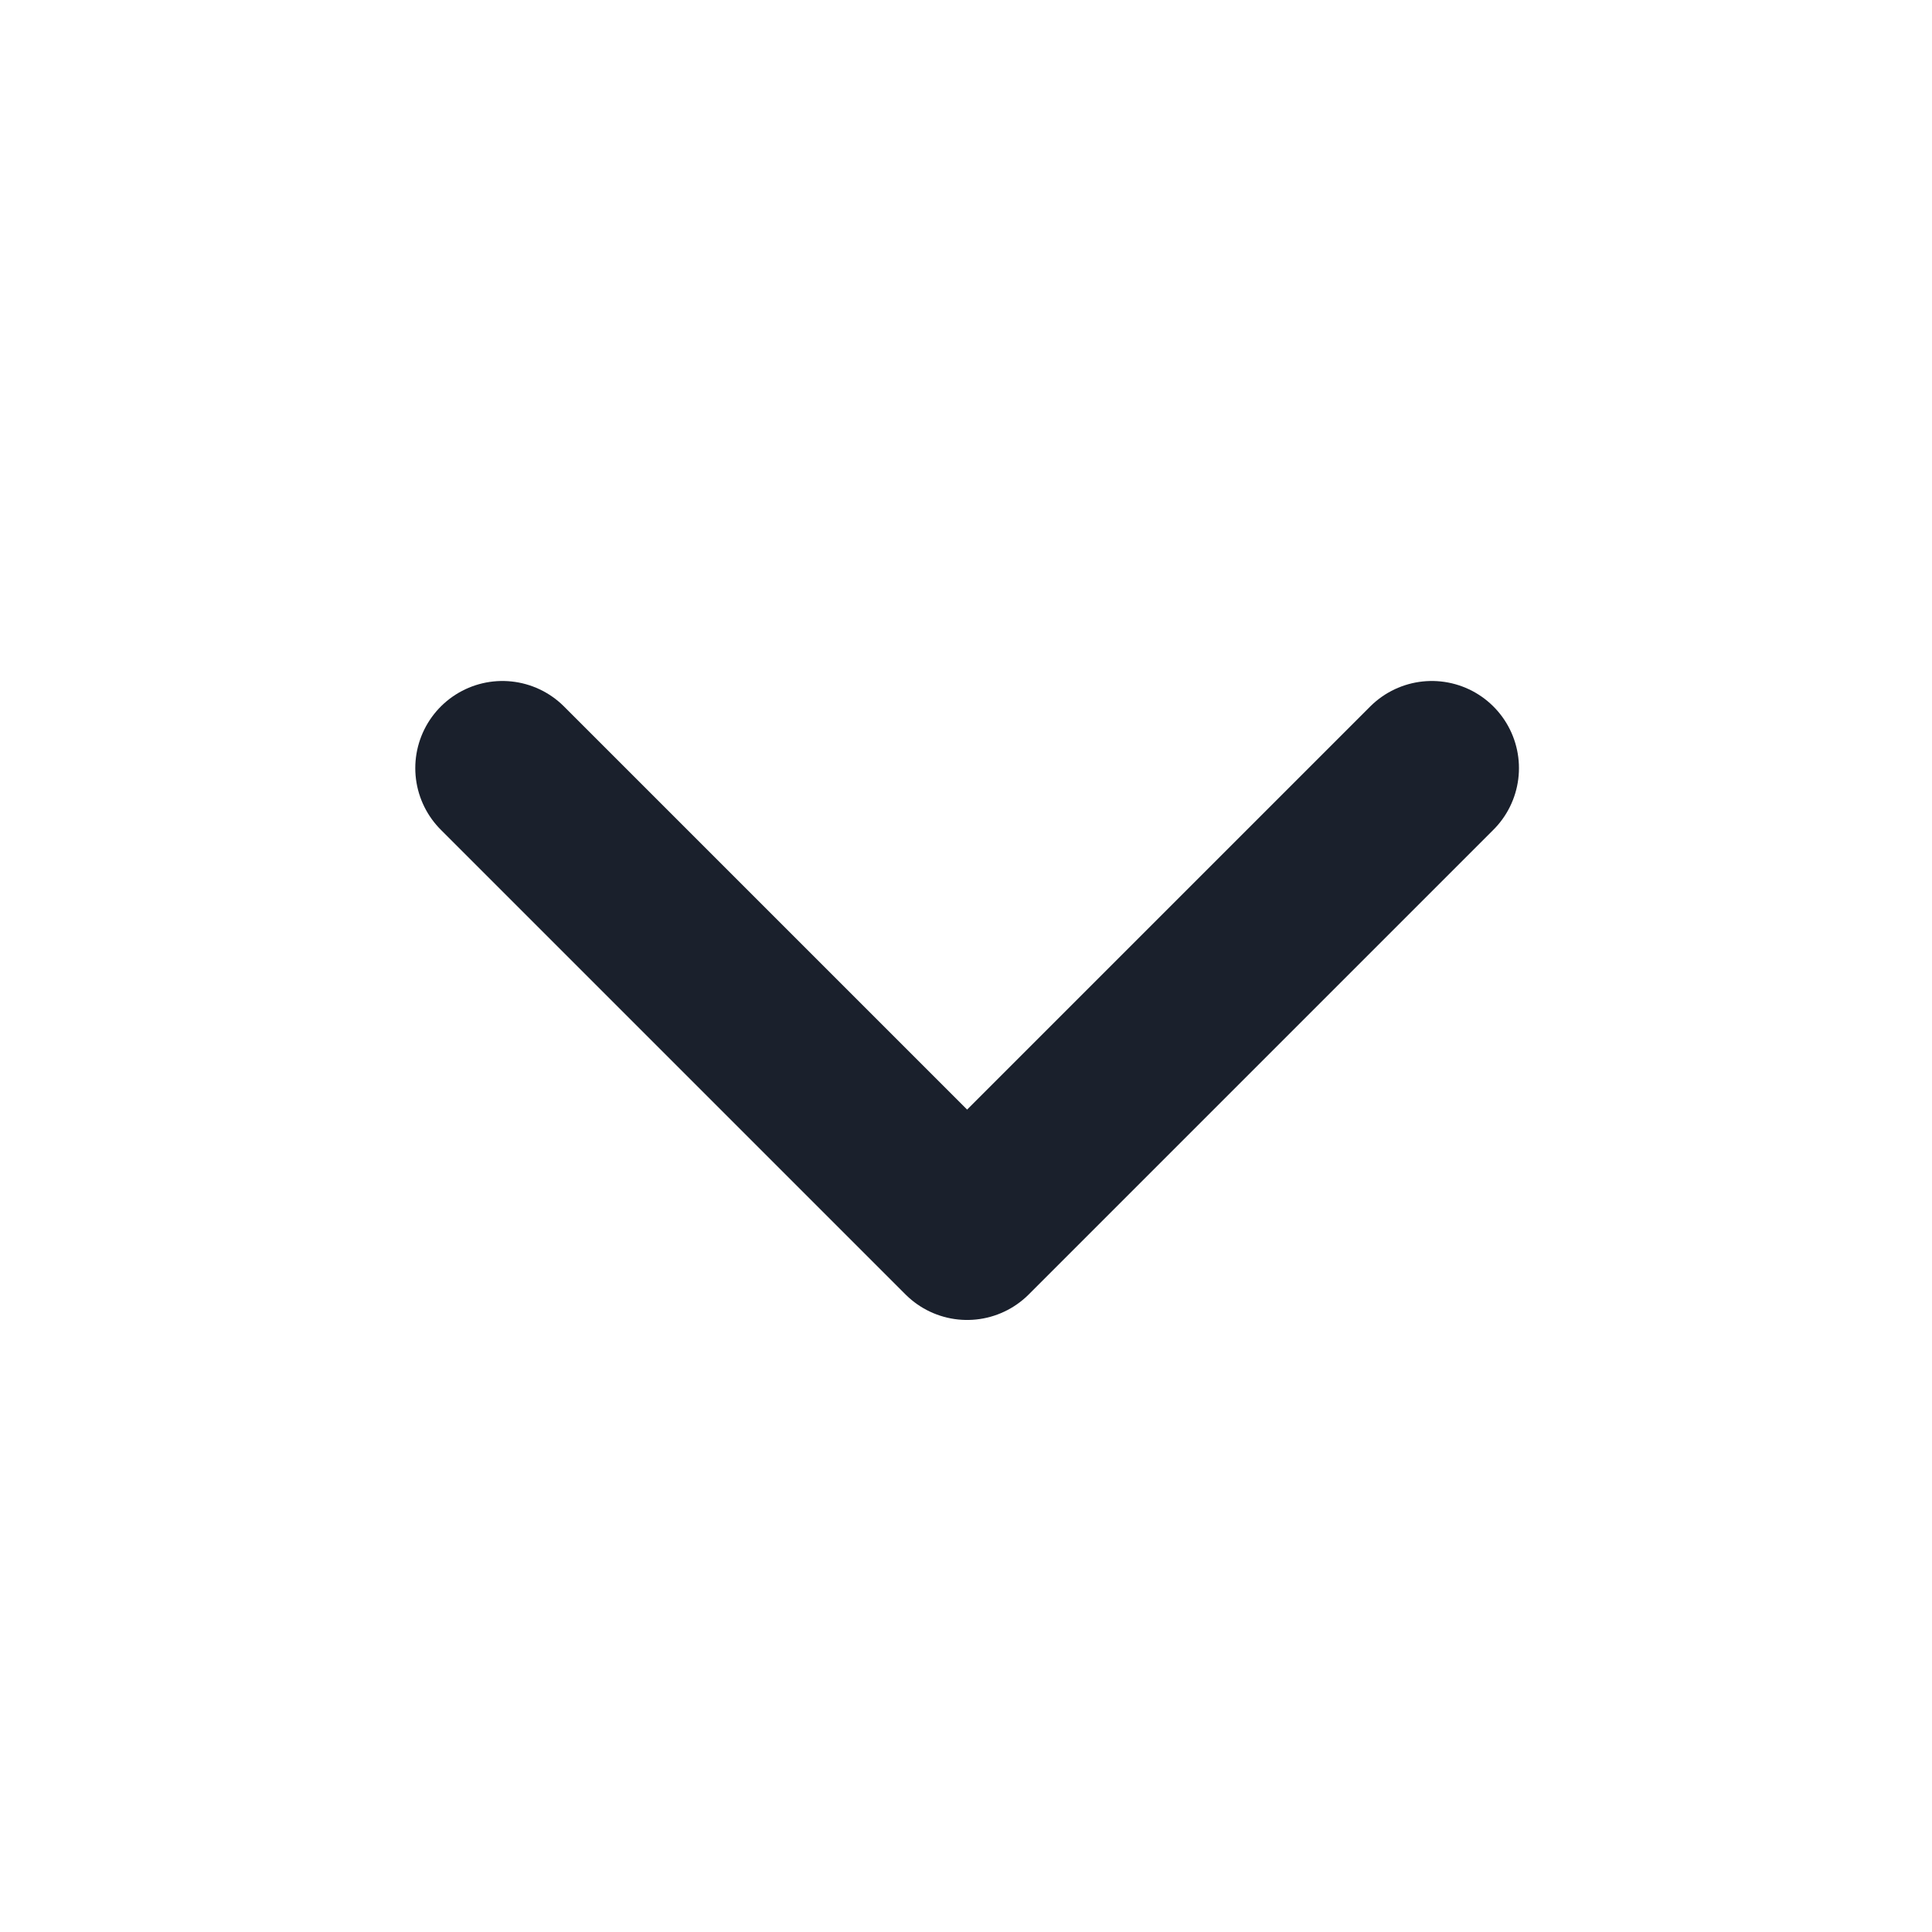<svg width="19" height="19" viewBox="0 0 19 19" fill="none" xmlns="http://www.w3.org/2000/svg">
<path d="M4.941 7.554L9.511 12.124L14.081 7.554" stroke="#1A202C" stroke-width="1.714" stroke-linecap="round" stroke-linejoin="round"/>
</svg>
